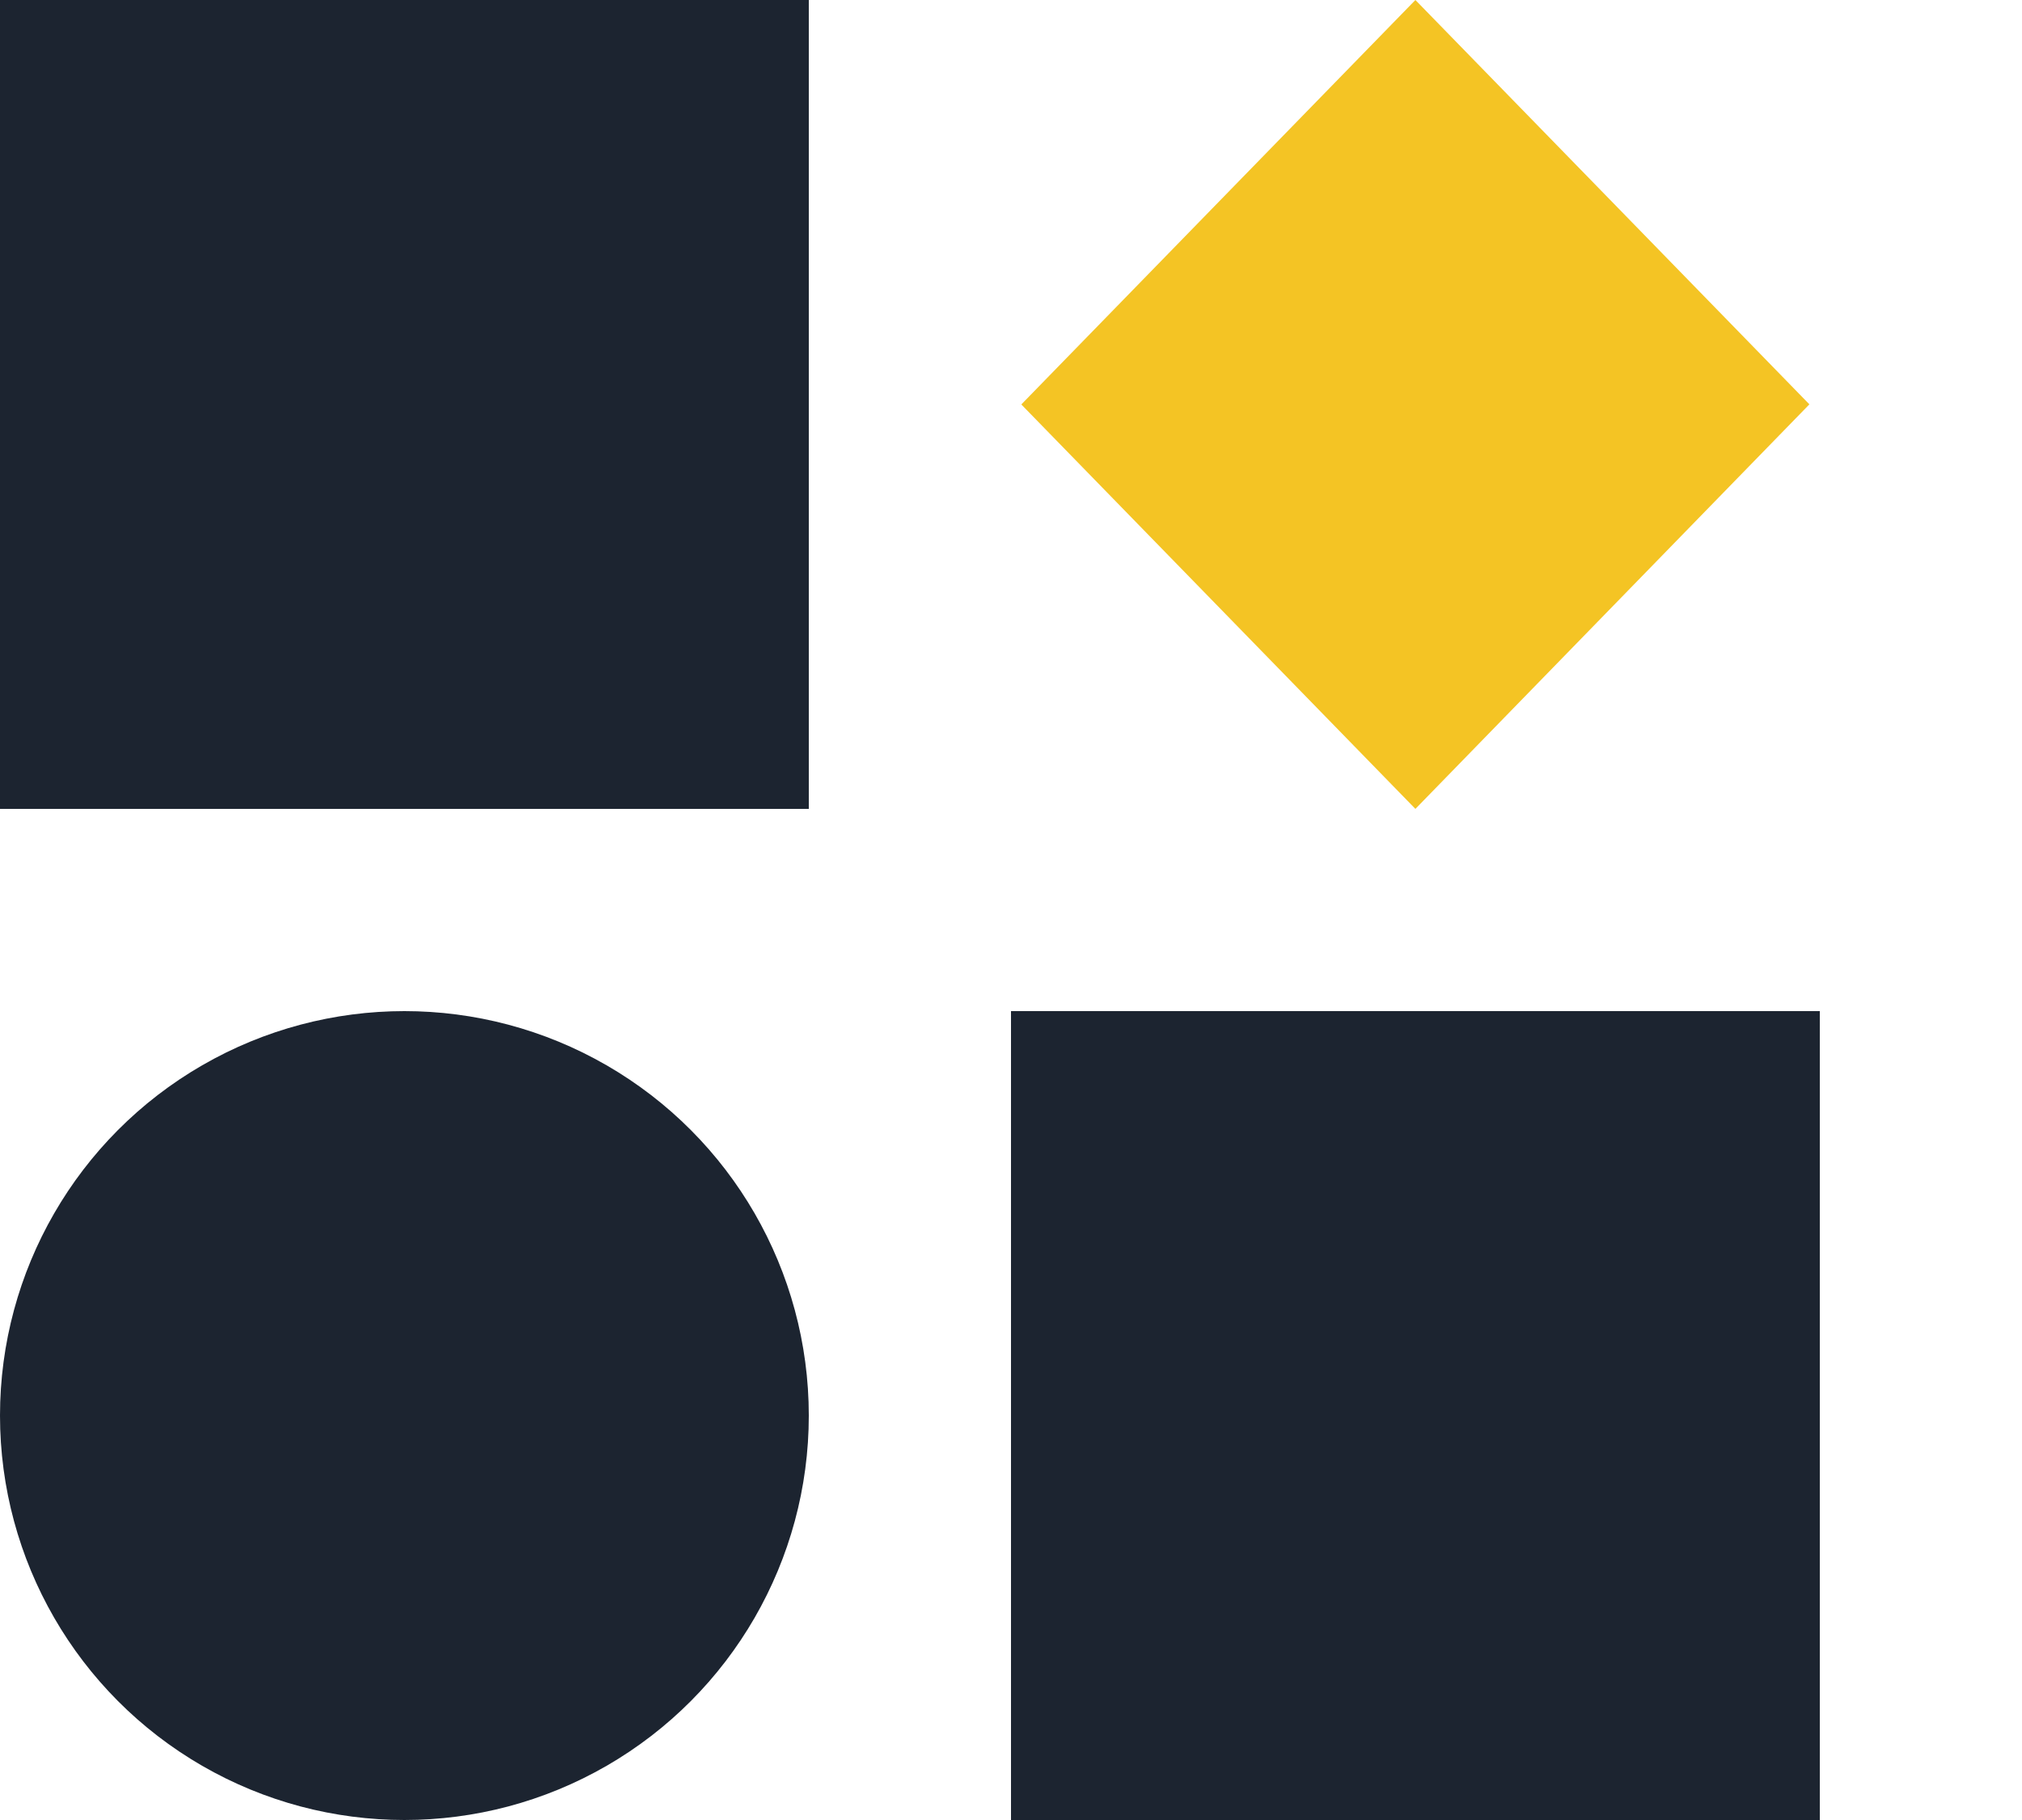 <svg width="10" height="9" viewBox="0 0 10 9" fill="none" xmlns="http://www.w3.org/2000/svg">
	<rect width="4" height="4" fill="#1C2430" />
	<path d="M5 5H9V9H5V5Z" fill="#1C2430" />
	<circle cx="2" cy="7" r="2" fill="#1C2430" />
	<path d="M7 0L8.949 2H5.051L7 0Z" fill="#F4C424" />
	<path d="M7 4L5.051 2L8.948 2L7 4Z" fill="#F4C424" />
</svg>

